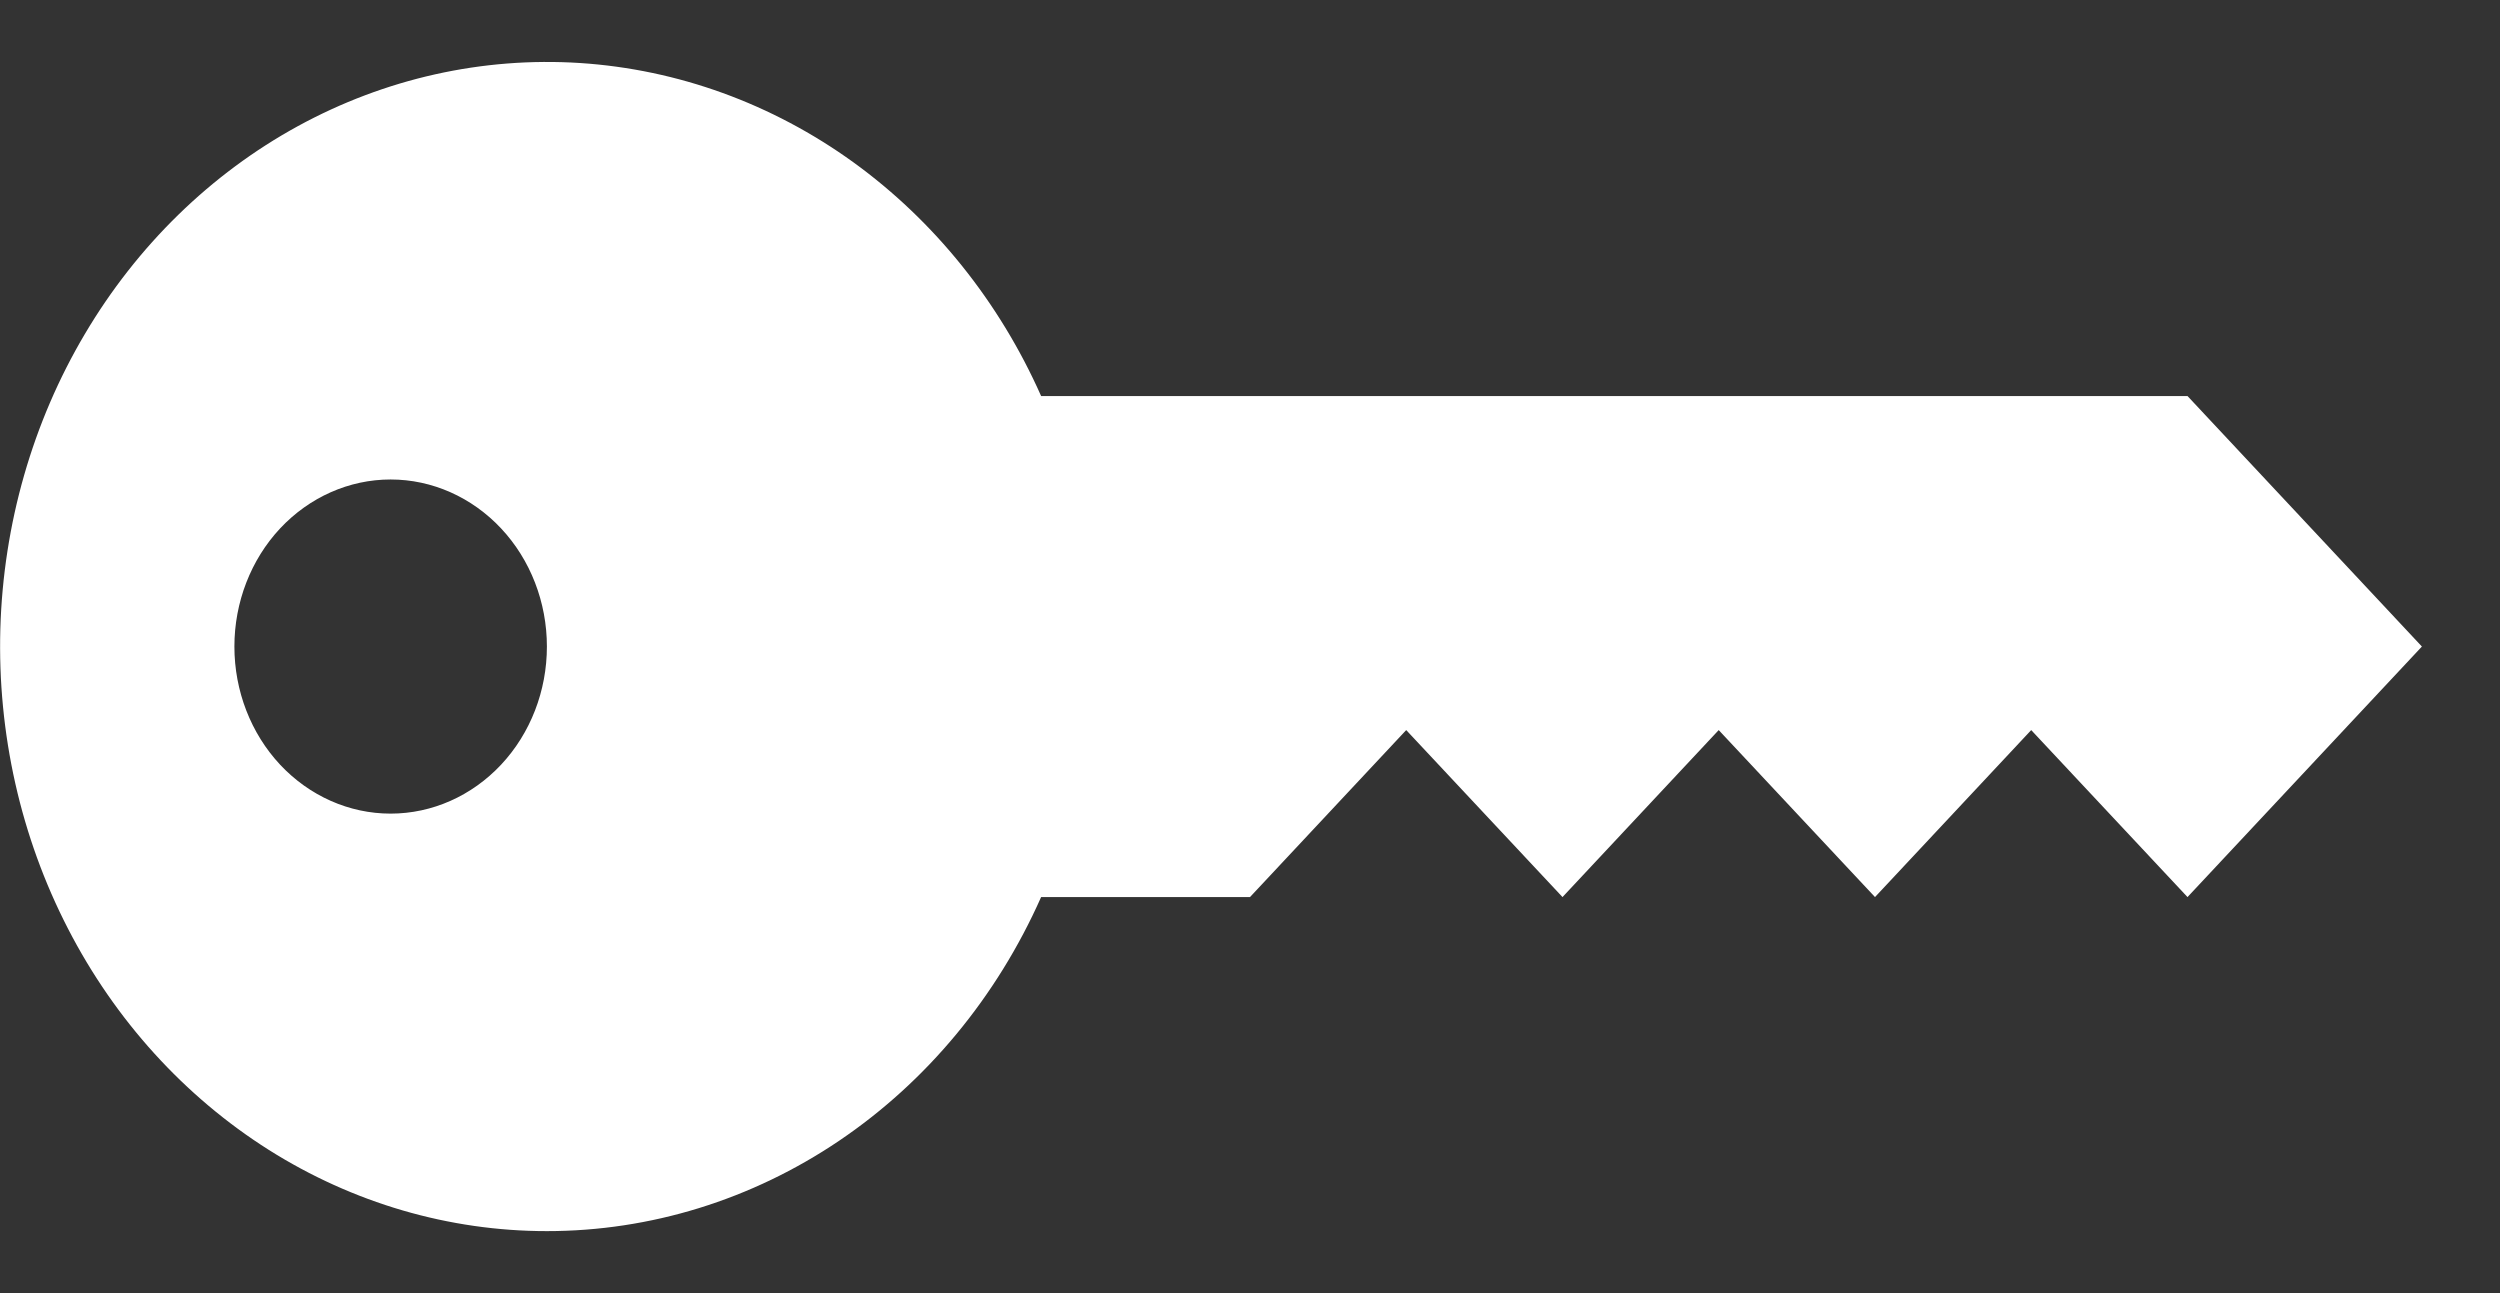 <svg width="29" height="15" viewBox="0 0 29 15" fill="none" xmlns="http://www.w3.org/2000/svg">
<rect x="0" y="0" width="29" height="15" fill="#333333" stroke="none"/>
<path d="M6.344 14.281C5.208 14.281 4.094 13.955 3.117 13.338C2.14 12.72 1.335 11.834 0.788 10.771C0.24 9.708 -0.03 8.507 0.004 7.294C0.039 6.081 0.377 4.9 0.984 3.875C1.591 2.849 2.444 2.017 3.454 1.464C4.465 0.911 5.596 0.658 6.729 0.731C7.862 0.805 8.956 1.202 9.897 1.881C10.837 2.561 11.59 3.497 12.077 4.594H25.375L28.094 7.5L25.375 10.406L23.562 8.469L21.75 10.406L19.937 8.469L18.125 10.406L16.312 8.469L14.5 10.406H12.077C11.562 11.566 10.75 12.546 9.735 13.232C8.72 13.918 7.544 14.281 6.344 14.281V14.281ZM4.531 9.438C5.012 9.438 5.473 9.233 5.813 8.87C6.153 8.507 6.344 8.014 6.344 7.5C6.344 6.986 6.153 6.493 5.813 6.13C5.473 5.767 5.012 5.562 4.531 5.562C4.05 5.562 3.589 5.767 3.249 6.13C2.91 6.493 2.719 6.986 2.719 7.5C2.719 8.014 2.91 8.507 3.249 8.87C3.589 9.233 4.05 9.438 4.531 9.438V9.438Z" fill="white"/>
</svg>
